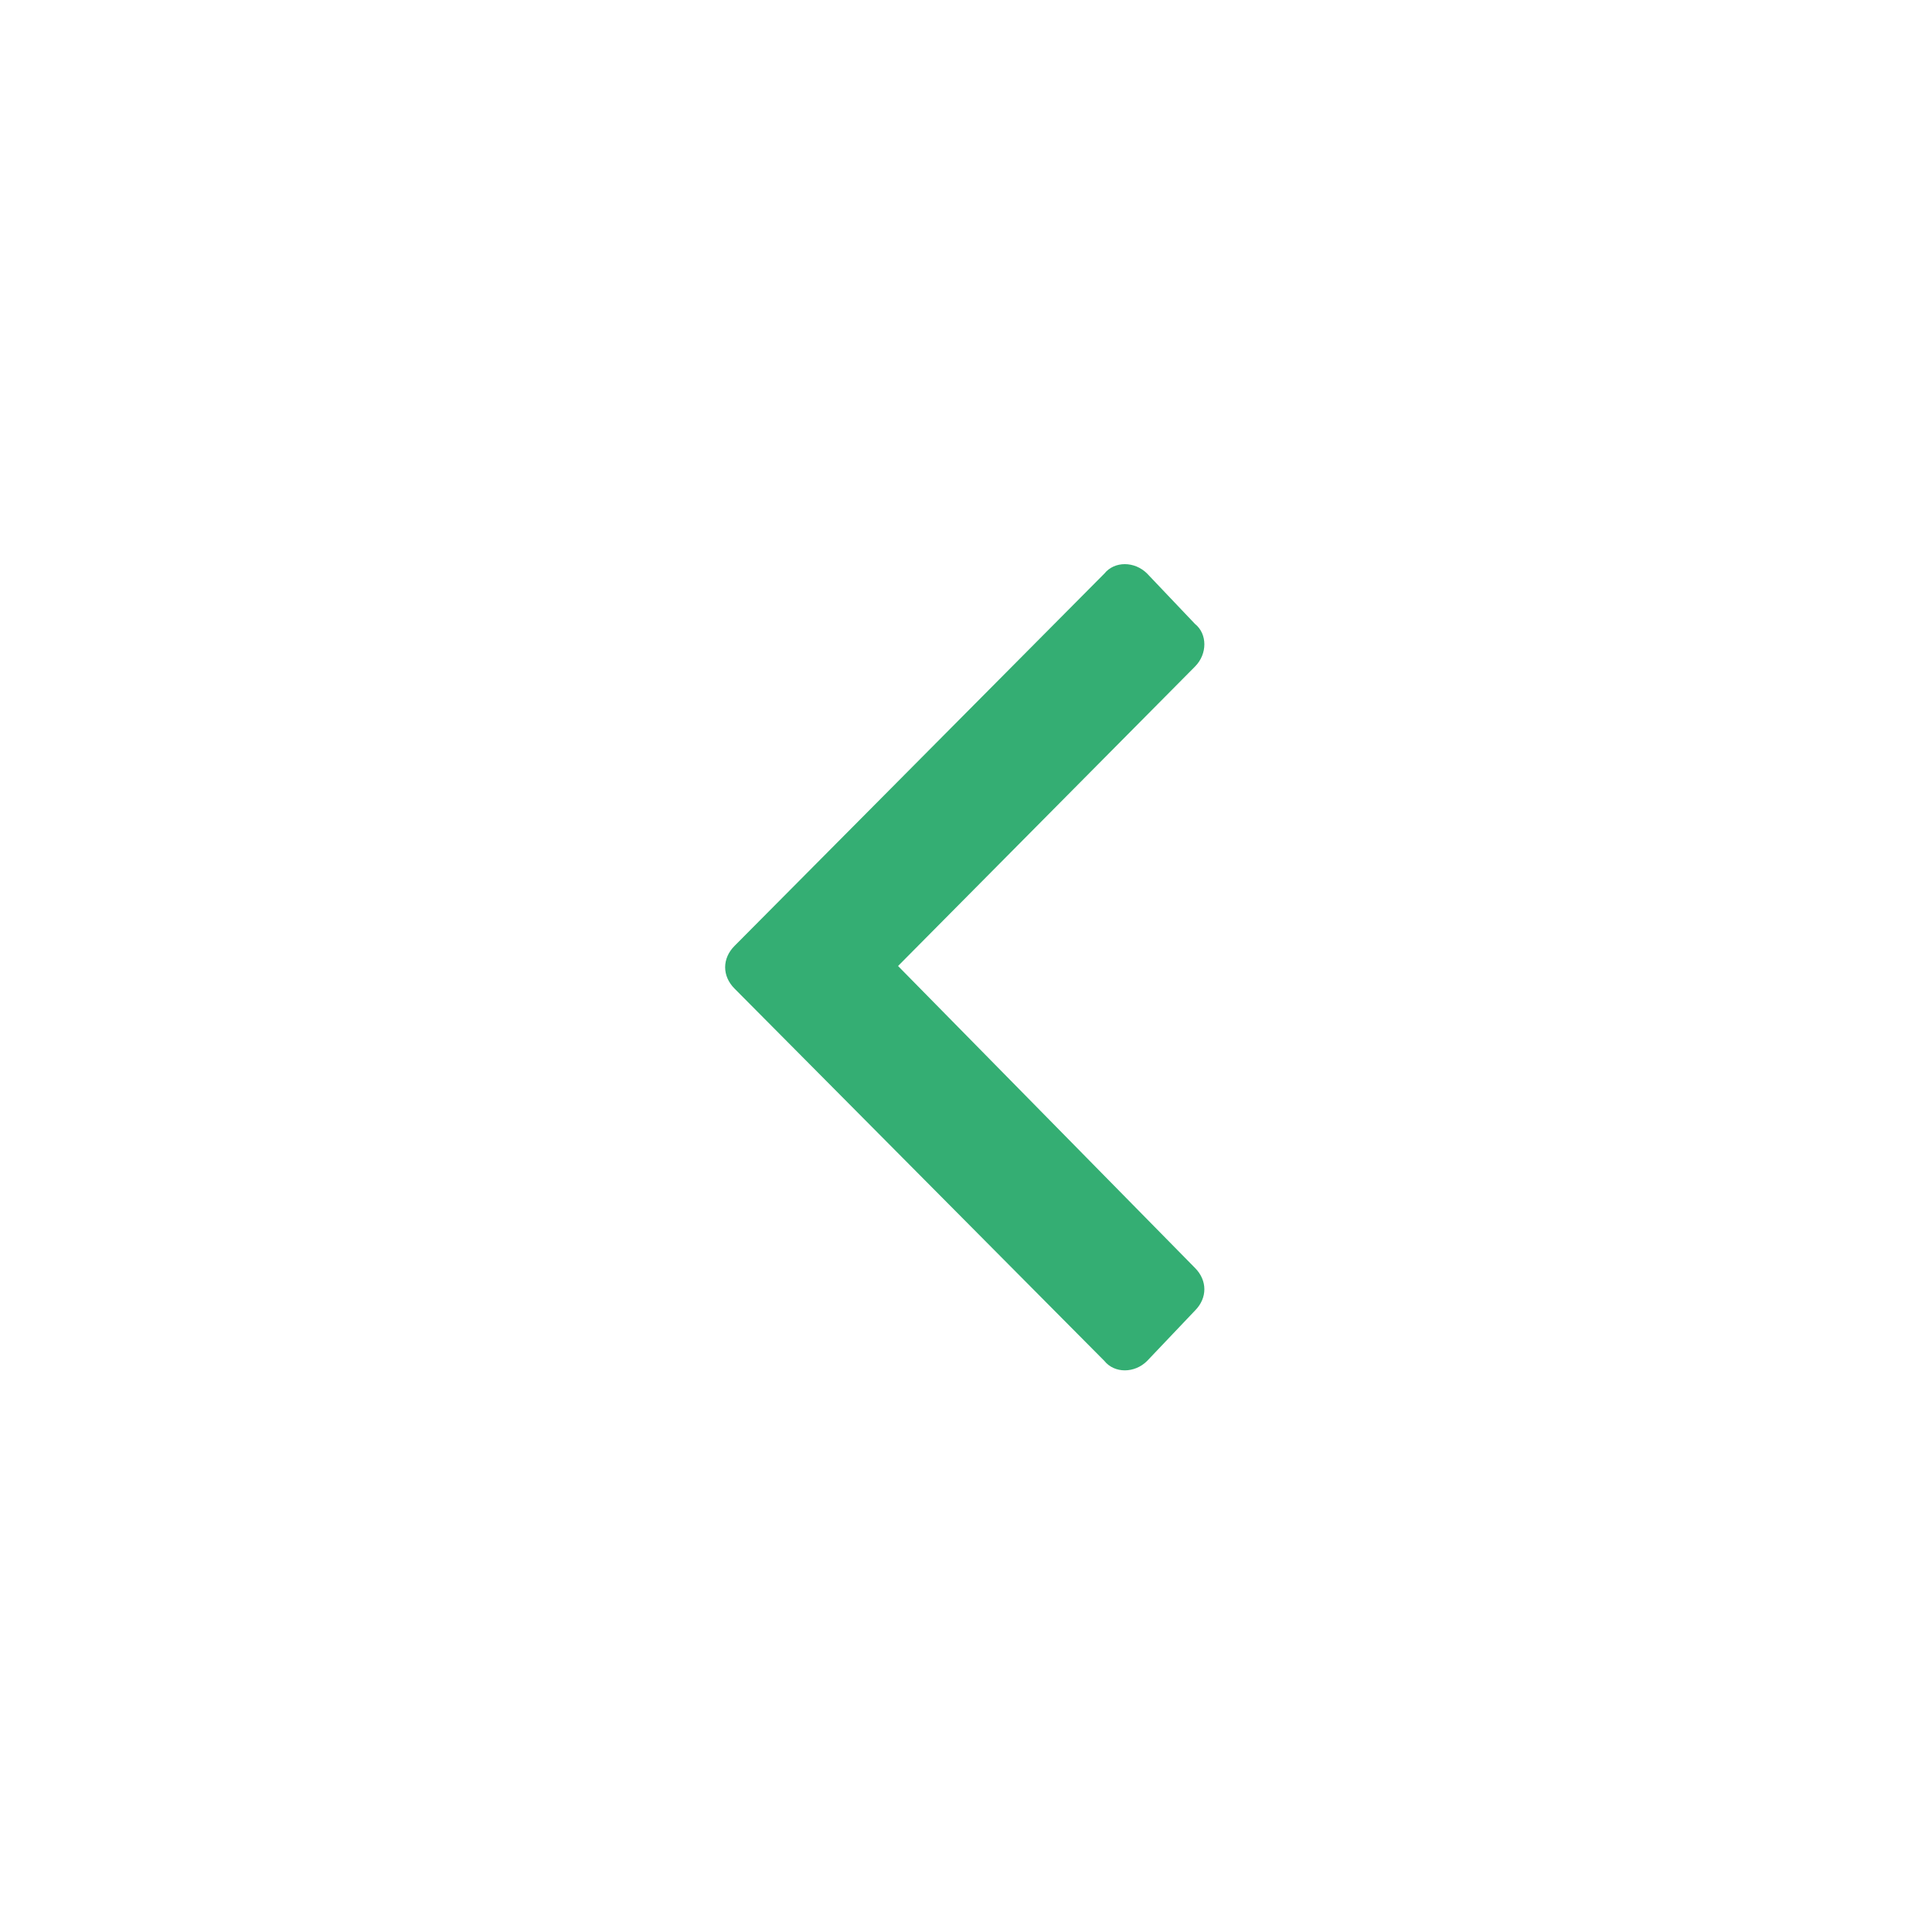 <svg width="24" height="24" viewBox="0 0 24 24" fill="none" xmlns="http://www.w3.org/2000/svg">
<path d="M9.125 11.75C8.969 11.906 8.969 12.125 9.125 12.281L13.719 16.906C13.844 17.062 14.094 17.062 14.25 16.906L14.844 16.281C15 16.125 15 15.906 14.844 15.75L11.156 12L14.844 8.281C15 8.125 15 7.875 14.844 7.75L14.25 7.125C14.094 6.969 13.844 6.969 13.719 7.125L9.125 11.75Z" fill="#34AE73"/>
</svg>
